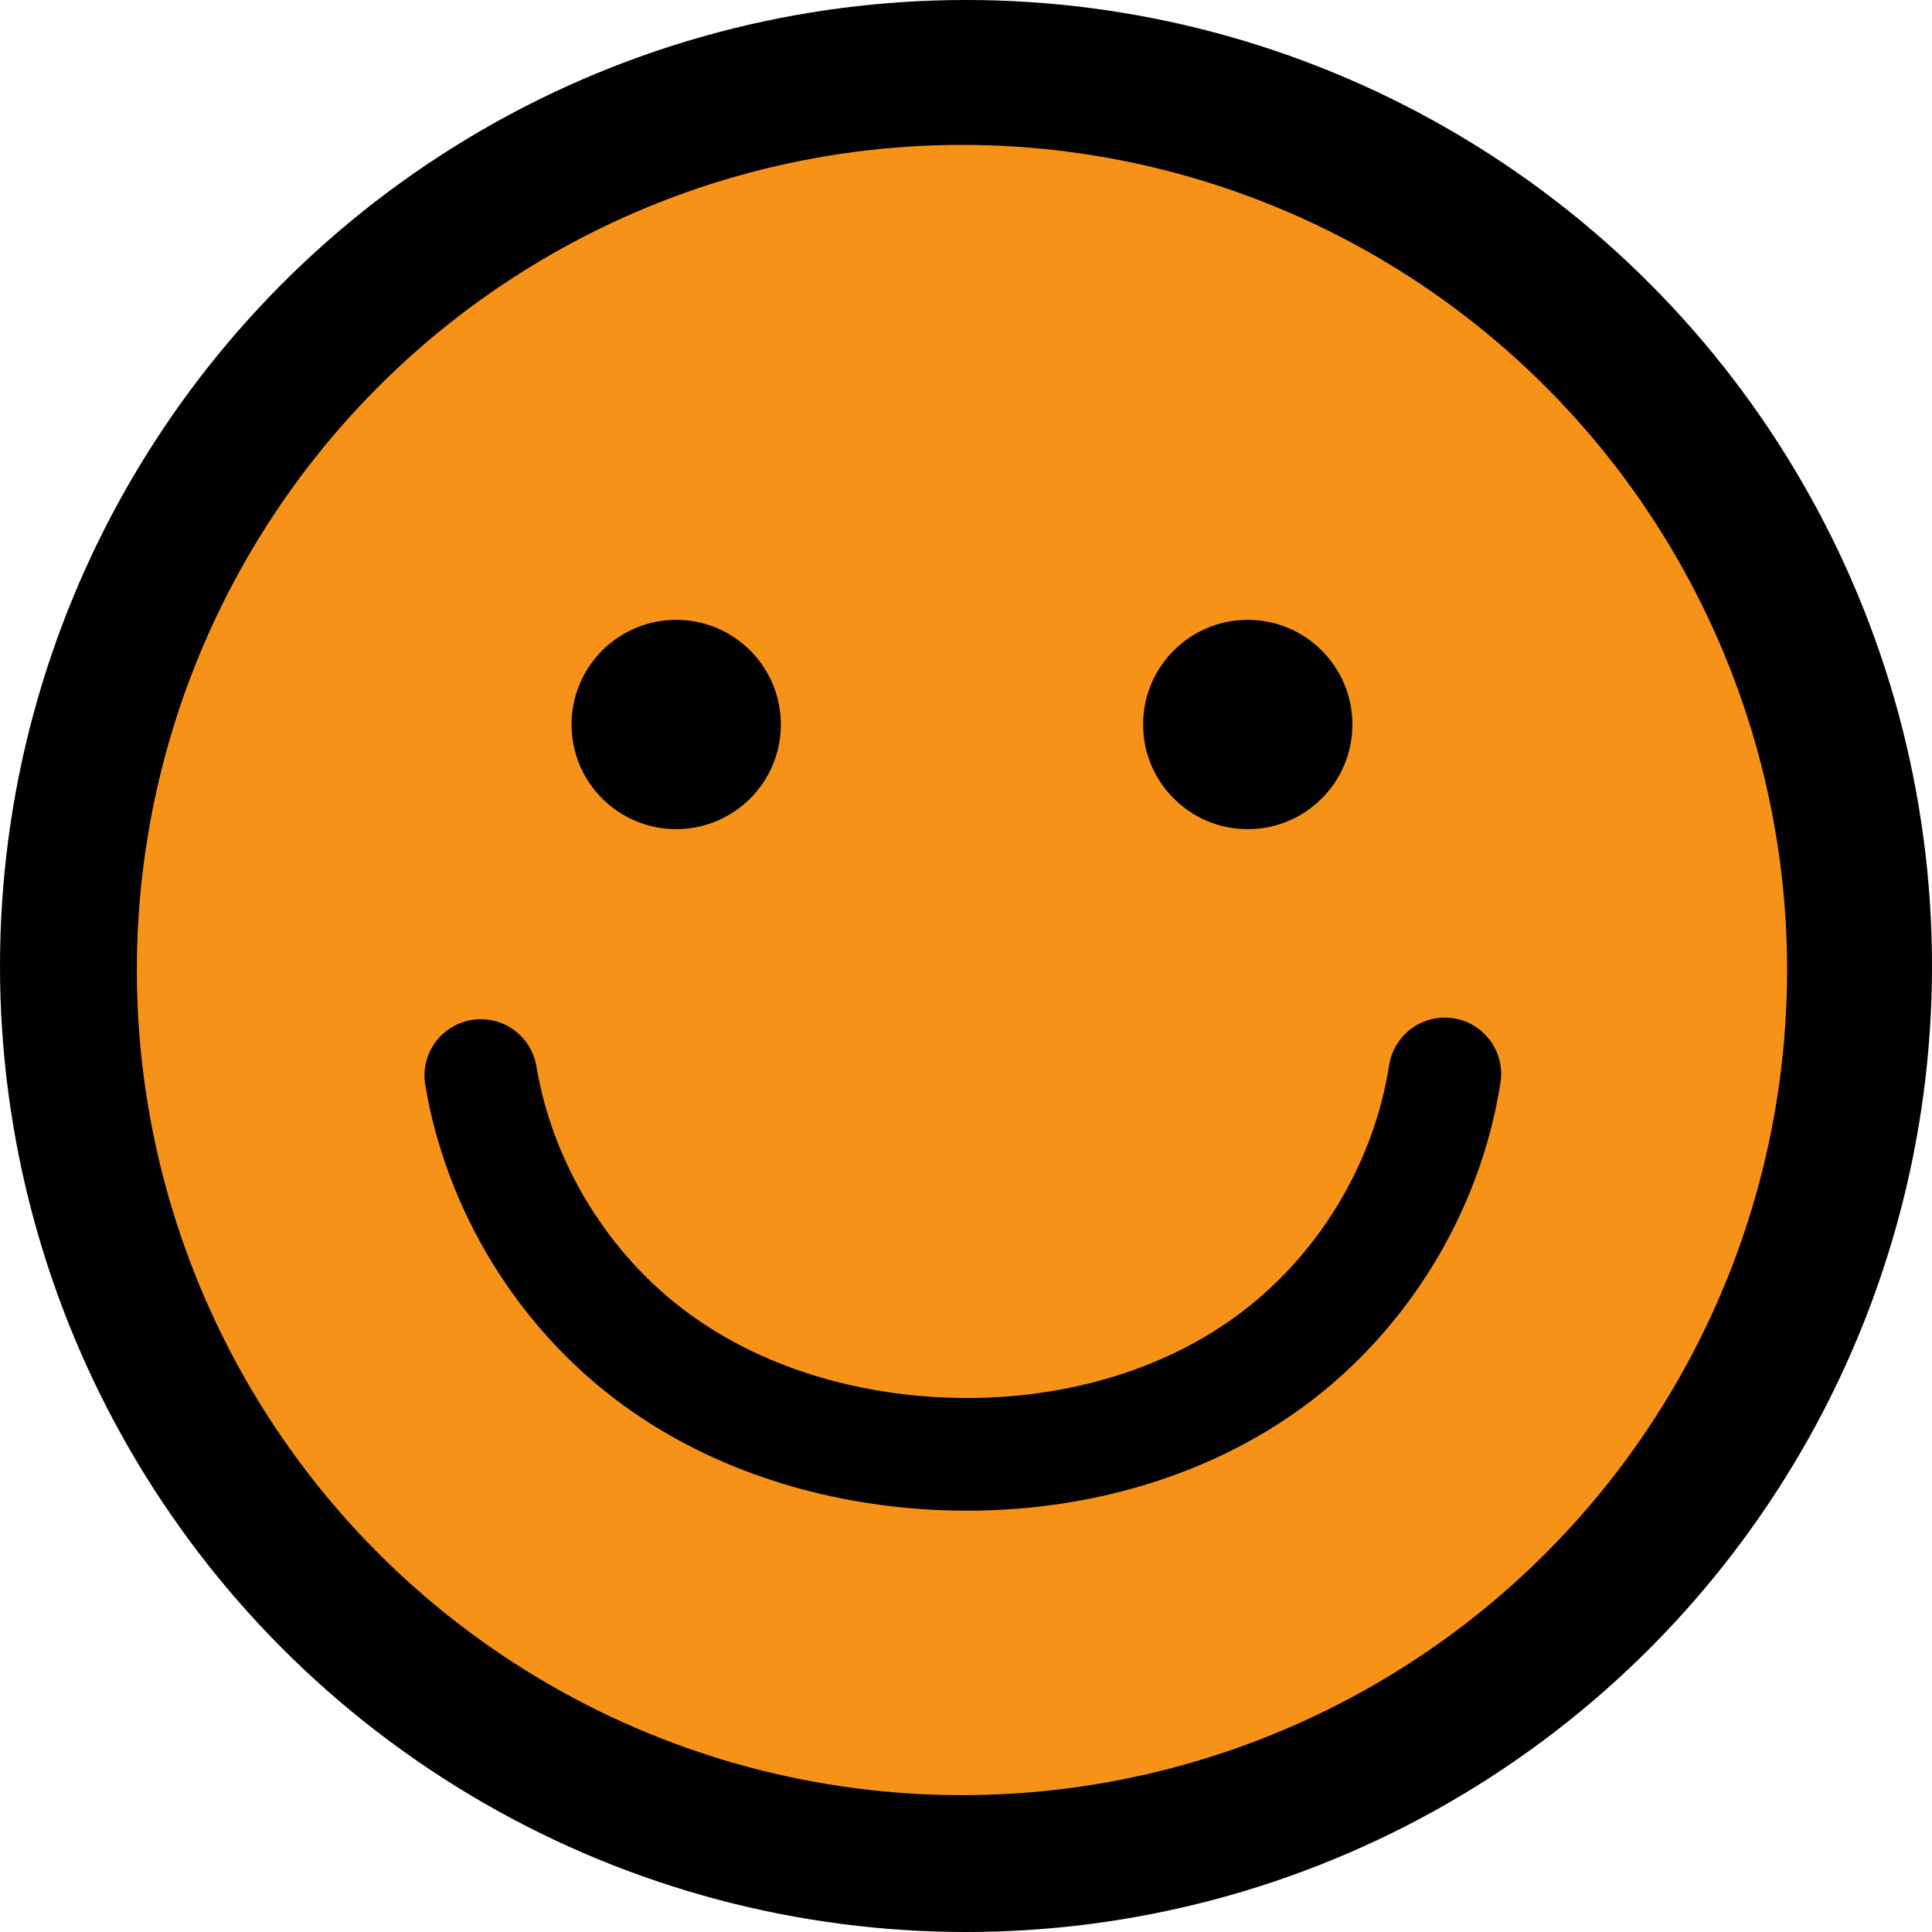 <?xml version="1.0" encoding="UTF-8" standalone="no"?>
<!-- Created with Inkscape (http://www.inkscape.org/) -->

<svg
   xmlns:dc="http://purl.org/dc/elements/1.1/"
   xmlns:cc="http://creativecommons.org/ns#"
   xmlns:rdf="http://www.w3.org/1999/02/22-rdf-syntax-ns#"
   xmlns:svg="http://www.w3.org/2000/svg"
   xmlns="http://www.w3.org/2000/svg"
   xmlns:xlink="http://www.w3.org/1999/xlink"
   xmlns:sodipodi="http://sodipodi.sourceforge.net/DTD/sodipodi-0.dtd"
   xmlns:inkscape="http://www.inkscape.org/namespaces/inkscape"
   version="1.1"
   id="svg4725"
   width="24"
   height="24"
   viewBox="0 0 24 24"
   sodipodi:docname="r24.svg"
   inkscape:version="0.92.3 (2405546, 2018-03-11)">
  <defs
     id="defs4729">
    <inkscape:path-effect
       effect="spiro"
       id="path-effect4761"
       is_visible="true" />
  </defs>
  <sodipodi:namedview
     pagecolor="#ffffff"
     bordercolor="#666666"
     borderopacity="1"
     objecttolerance="10"
     gridtolerance="10"
     guidetolerance="10"
     inkscape:pageopacity="0"
     inkscape:pageshadow="2"
     inkscape:window-width="1920"
     inkscape:window-height="1017"
     id="namedview4727"
     showgrid="false"
     inkscape:zoom="34.31"
     inkscape:cx="8.1827525"
     inkscape:cy="12.486775"
     inkscape:window-x="-8"
     inkscape:window-y="-8"
     inkscape:window-maximized="1"
     inkscape:current-layer="layer8" />
  <g
     inkscape:groupmode="layer"
     id="layer7"
     inkscape:label="Layer 1"
     style="display:inline">
    <circle
       style="fill:#000000;fill-opacity:1;stroke-width:1.4;stroke-linecap:round;stroke-linejoin:round;stroke-miterlimit:4;stroke-dasharray:none"
       id="path5308"
       cx="12"
       cy="12"
       r="12" />
  </g>
  <g
     inkscape:groupmode="layer"
     id="layer8"
     inkscape:label="Layer 2"
     style="display:inline">
    <circle
       style="fill:#f79218;fill-opacity:1;stroke-width:1.339;stroke-linecap:round;stroke-linejoin:round;stroke-miterlimit:4;stroke-dasharray:none"
       id="path5306"
       cx="11.95"
       cy="12.05"
       r="10.25" />
  </g>
  <g
     inkscape:groupmode="layer"
     id="layer9"
     inkscape:label="Layer 3"
     style="display:inline">
    <circle
       style="display:inline;fill:#000000;stroke-width:0.691"
       id="path3742-0"
       cx="15.5"
       cy="9"
       r="1.3" />
    <circle
       style="display:inline;fill:#000000;stroke-width:0.691"
       id="path3742-0-0"
       cx="8.4"
       cy="9"
       r="1.3" />
    <path
       style="fill:none;stroke:#000000;stroke-width:1.4;stroke-linecap:round;stroke-linejoin:miter;stroke-miterlimit:4;stroke-dasharray:none;stroke-opacity:1"
       d="m 5.973,13.361 c 0.234,1.398 1.034,2.693 2.18,3.528 0.999,0.728 2.233,1.101 3.467,1.167 1.456,0.078 2.959,-0.276 4.139,-1.133 1.162,-0.844 1.968,-2.163 2.189,-3.582"
       id="path4759"
       inkscape:connector-curvature="0"
       inkscape:path-effect="#path-effect4761"
       inkscape:original-d="m 5.9732432,13.361279 c 0.6967705,1.80641 0.8678222,2.60978 2.1798664,3.527689 1.2240214,0.856329 1.9806074,1.193909 3.4672154,1.1665 1.51426,-0.02792 3.004691,-0.287607 4.139146,-1.133041 1.071159,-0.798263 1.470196,-1.750907 2.189302,-3.581704"
       sodipodi:nodetypes="csssc" />
  </g>
</svg>
